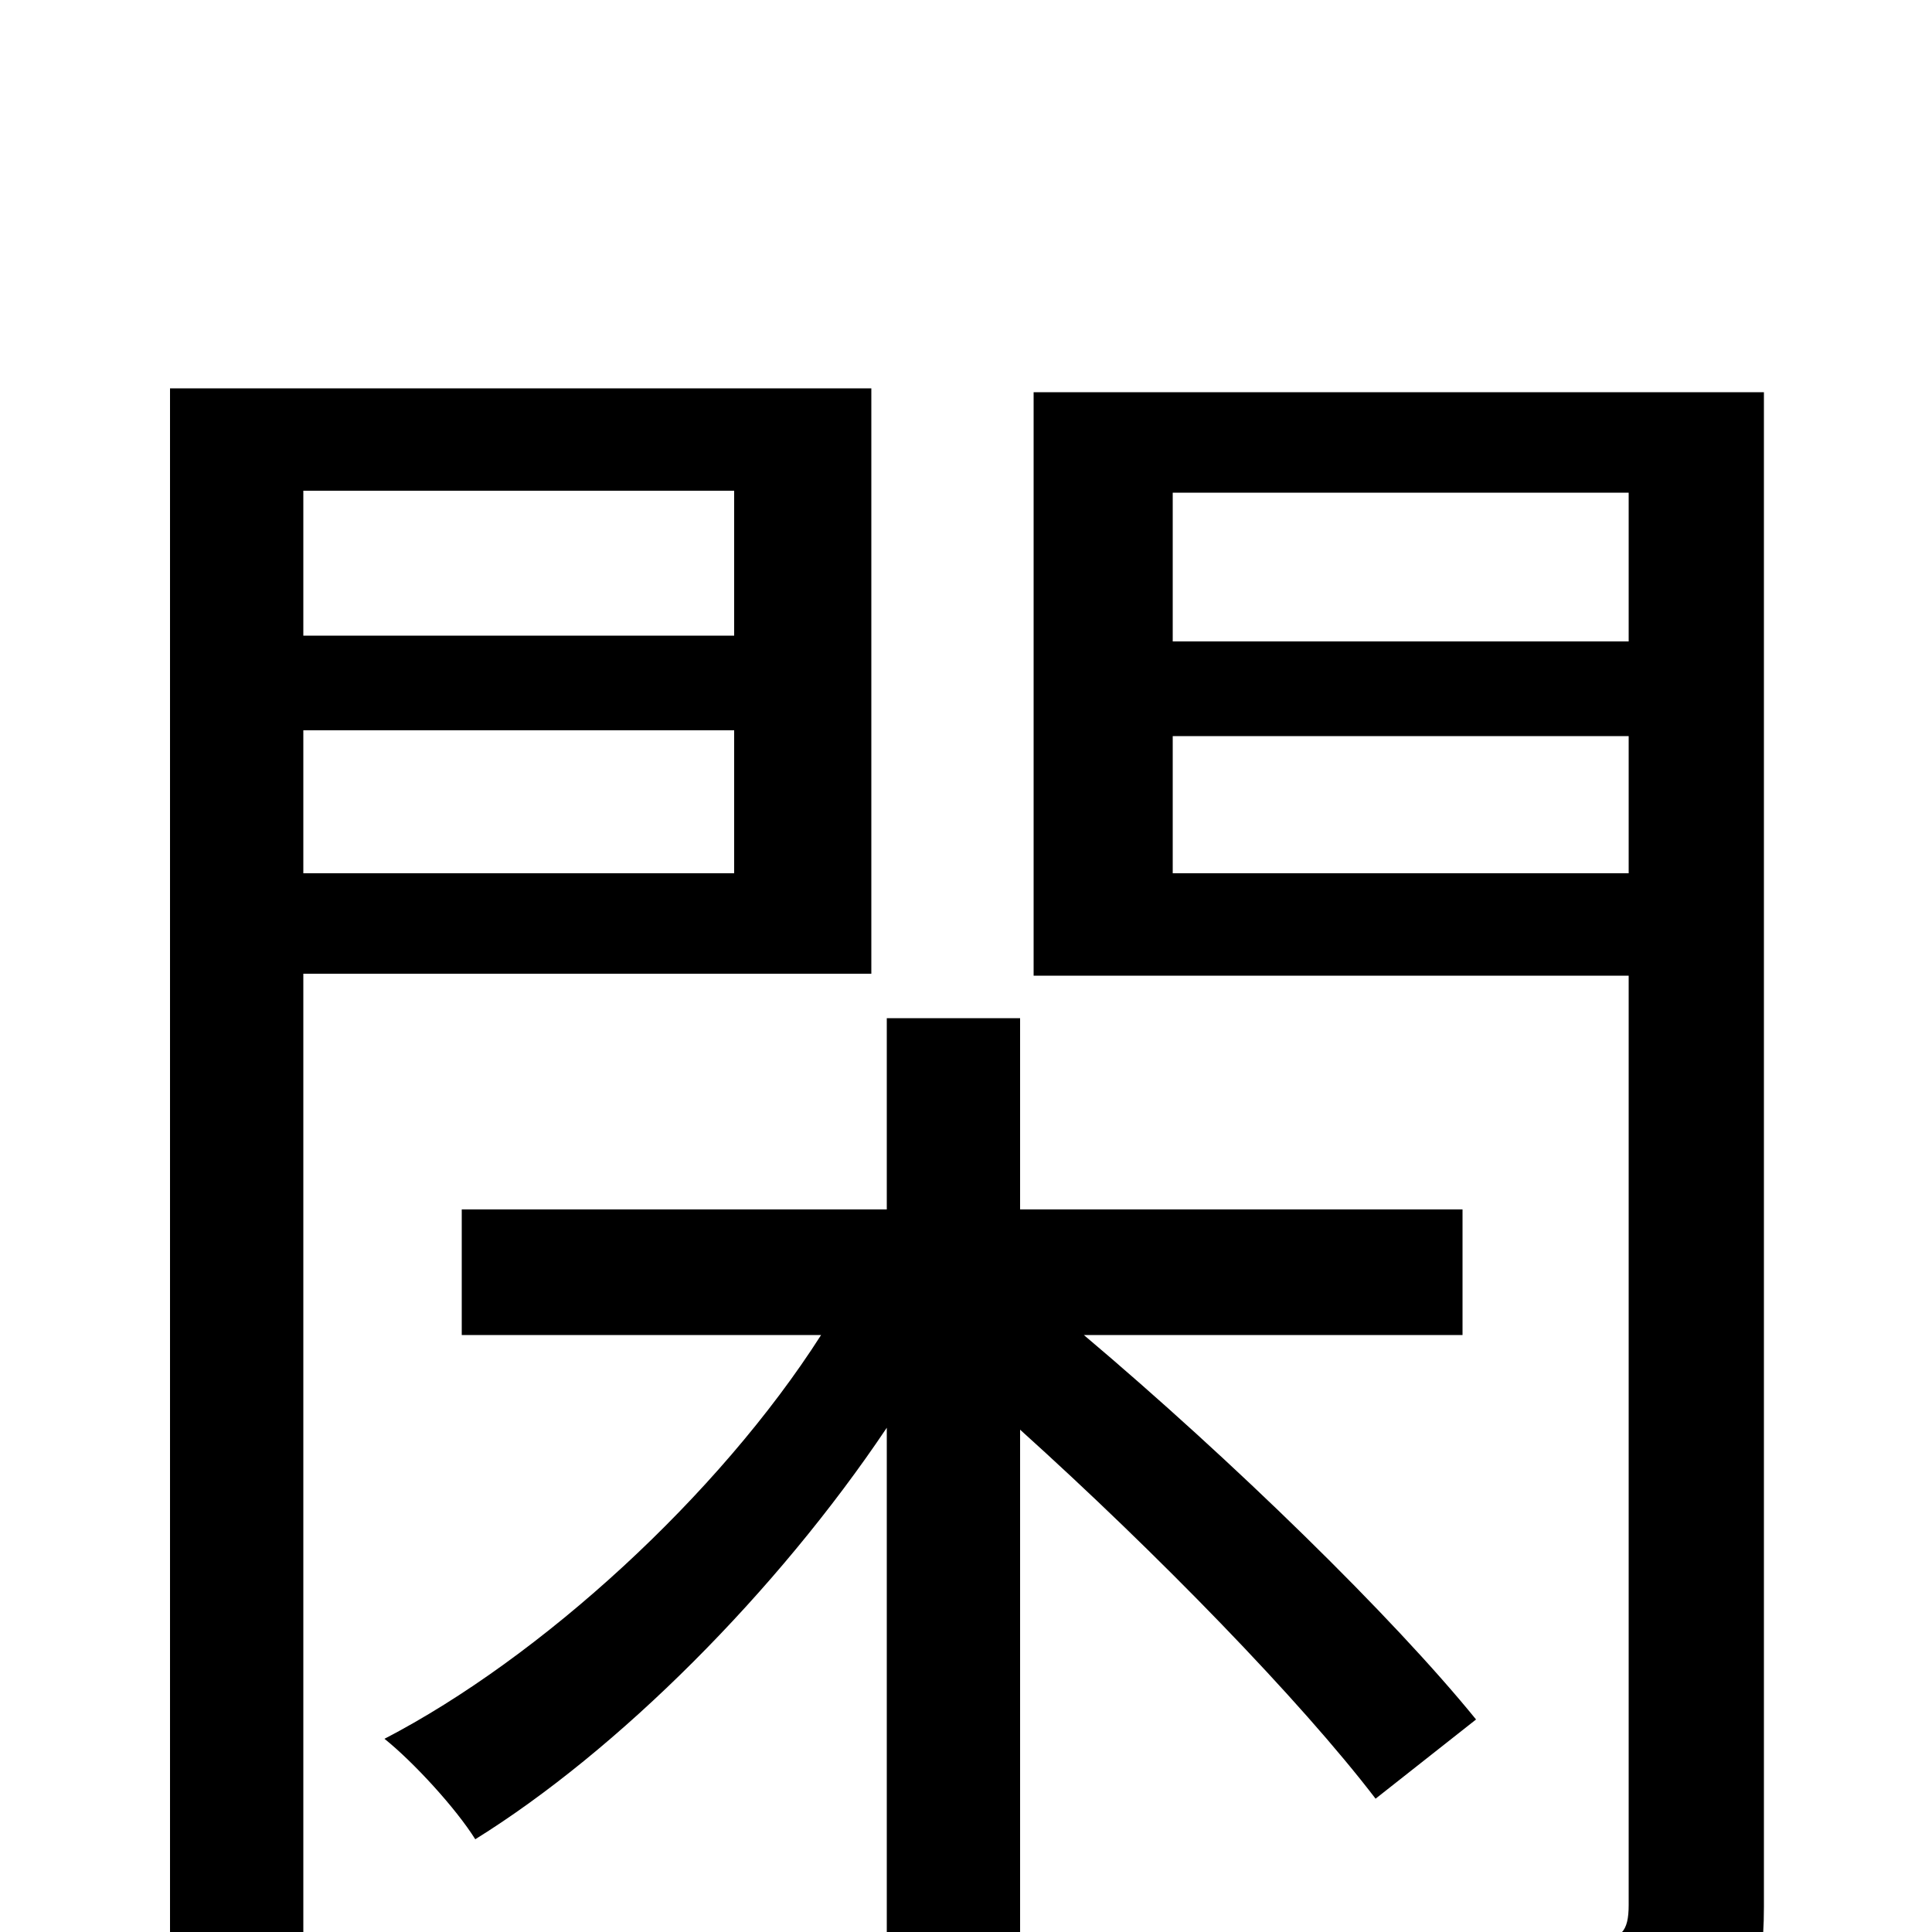 <svg xmlns="http://www.w3.org/2000/svg" viewBox="0 -1000 1000 1000">
	<path fill="#000000" d="M380 -746V-671H157V-746ZM157 -548V-622H380V-548ZM451 -496V-799H88V77H157V-496ZM757 -309V-374H528V-473H459V-374H239V-309H425C372 -226 280 -142 199 -100C214 -88 236 -64 246 -48C320 -94 402 -176 459 -261V33H528V-260C599 -196 673 -120 712 -69L764 -110C721 -163 638 -244 561 -309ZM607 -548V-619H843V-548ZM843 -745V-668H607V-745ZM913 -797H535V-495H843V-14C843 0 839 4 826 4C815 5 774 5 731 4C741 22 750 52 754 70C814 71 855 69 879 57C905 45 913 26 913 -13Z"/>
</svg>